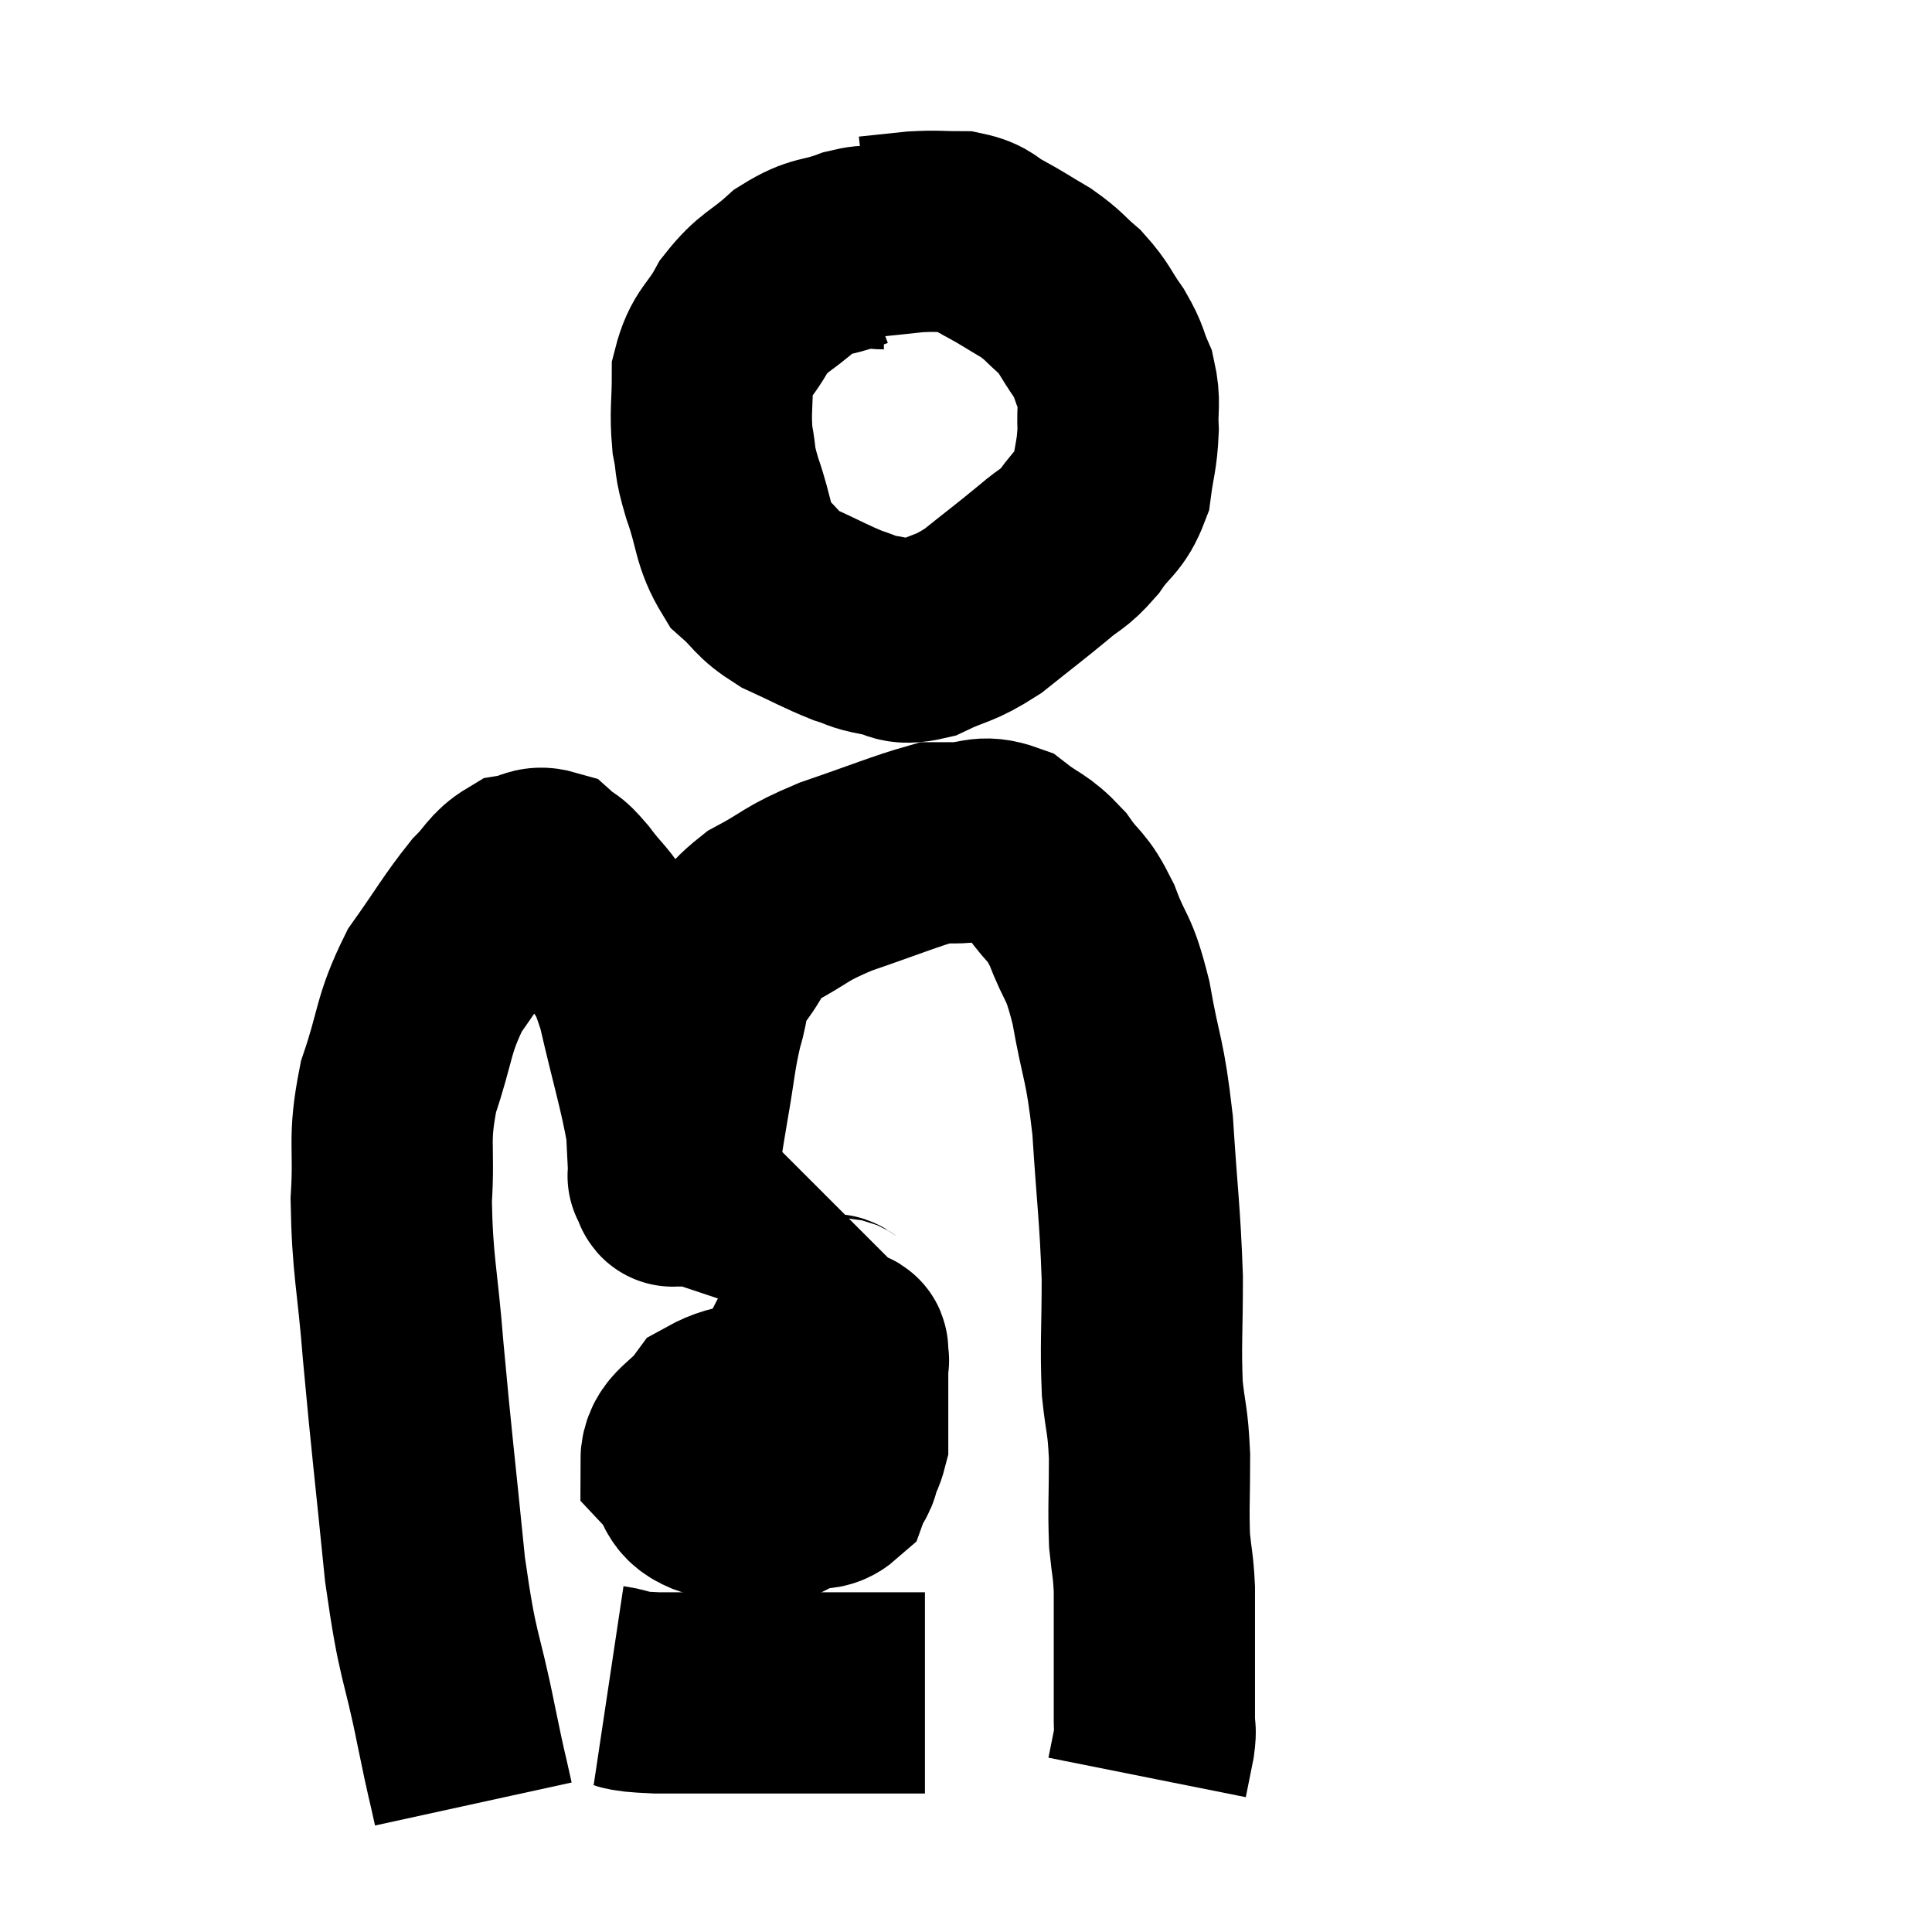 <svg width="48" height="48" viewBox="0 0 48 48" xmlns="http://www.w3.org/2000/svg"><path d="M 21.96 6.18 C 21.57 6.18, 21.735 6.045, 21.18 6.18 C 20.46 6.45, 20.415 6.3, 19.74 6.72 C 19.11 7.29, 18.99 7.215, 18.48 7.86 C 18.09 8.58, 17.895 8.535, 17.7 9.3 C 17.7 10.11, 17.64 10.215, 17.7 10.92 C 17.82 11.52, 17.715 11.355, 17.94 12.12 C 18.27 13.05, 18.18 13.29, 18.6 13.98 C 19.11 14.43, 19.005 14.49, 19.62 14.88 C 20.34 15.21, 20.505 15.315, 21.06 15.54 C 21.45 15.66, 21.375 15.69, 21.84 15.78 C 22.38 15.84, 22.275 16.05, 22.92 15.9 C 23.67 15.54, 23.67 15.66, 24.42 15.18 C 25.17 14.58, 25.32 14.475, 25.92 13.98 C 26.37 13.59, 26.4 13.68, 26.82 13.2 C 27.21 12.63, 27.36 12.69, 27.6 12.06 C 27.69 11.37, 27.75 11.325, 27.78 10.68 C 27.75 10.08, 27.84 10.02, 27.72 9.48 C 27.51 9, 27.585 9.015, 27.3 8.52 C 26.94 8.01, 26.97 7.935, 26.58 7.5 C 26.16 7.14, 26.205 7.11, 25.74 6.78 C 25.23 6.48, 25.185 6.435, 24.72 6.18 C 24.3 5.97, 24.375 5.865, 23.88 5.76 C 23.31 5.76, 23.31 5.73, 22.74 5.76 C 22.17 5.82, 21.885 5.85, 21.6 5.88 C 21.6 5.88, 21.6 5.88, 21.6 5.88 L 21.6 5.88" fill="none" stroke="black" stroke-width="5"></path><path d="M 11.76 44.82 C 11.55 43.86, 11.64 44.355, 11.34 42.9 C 10.95 40.95, 10.89 41.325, 10.56 39 C 10.29 36.3, 10.23 35.895, 10.02 33.6 C 9.87 31.71, 9.75 31.47, 9.72 29.82 C 9.81 28.41, 9.63 28.365, 9.9 27 C 10.35 25.68, 10.245 25.485, 10.8 24.36 C 11.46 23.43, 11.595 23.16, 12.12 22.5 C 12.51 22.11, 12.525 21.945, 12.9 21.72 C 13.26 21.66, 13.305 21.51, 13.62 21.6 C 13.89 21.84, 13.8 21.66, 14.16 22.08 C 14.61 22.68, 14.64 22.575, 15.06 23.28 C 15.45 24.09, 15.465 23.715, 15.84 24.9 C 16.2 26.46, 16.365 26.94, 16.56 28.02 C 16.59 28.62, 16.605 28.92, 16.62 29.22 C 16.62 29.22, 16.575 29.205, 16.62 29.22 C 16.71 29.25, 16.68 29.73, 16.8 29.28 C 16.95 28.35, 16.935 28.395, 17.1 27.42 C 17.28 26.4, 17.265 26.22, 17.46 25.38 C 17.67 24.72, 17.505 24.72, 17.88 24.06 C 18.42 23.4, 18.24 23.31, 18.96 22.74 C 19.86 22.26, 19.695 22.23, 20.76 21.78 C 21.99 21.36, 22.485 21.15, 23.22 20.94 C 23.46 20.94, 23.265 20.94, 23.7 20.94 C 24.33 20.94, 24.375 20.73, 24.96 20.94 C 25.5 21.36, 25.56 21.27, 26.04 21.78 C 26.46 22.38, 26.49 22.2, 26.88 22.98 C 27.24 23.94, 27.285 23.655, 27.6 24.9 C 27.87 26.43, 27.945 26.25, 28.14 27.96 C 28.26 29.85, 28.32 30.105, 28.38 31.74 C 28.38 33.12, 28.335 33.39, 28.38 34.5 C 28.47 35.34, 28.515 35.235, 28.56 36.18 C 28.56 37.23, 28.53 37.455, 28.56 38.28 C 28.62 38.88, 28.65 38.865, 28.68 39.48 C 28.68 40.11, 28.68 40.155, 28.68 40.74 C 28.68 41.28, 28.68 41.31, 28.68 41.82 C 28.68 42.3, 28.68 42.42, 28.68 42.78 C 28.68 43.02, 28.725 42.915, 28.68 43.26 C 28.59 43.71, 28.545 43.935, 28.5 44.16 L 28.5 44.16" fill="none" stroke="black" stroke-width="5"></path><path d="M 20.94 32.76 C 20.7 32.79, 20.745 32.475, 20.46 32.82 C 20.13 33.48, 20.01 33.21, 19.8 34.14 C 19.71 35.34, 19.59 35.835, 19.62 36.54 C 19.77 36.75, 19.8 36.855, 19.92 36.96 C 20.01 36.96, 19.935 37.05, 20.1 36.96 C 20.34 36.78, 20.34 36.885, 20.58 36.6 C 20.82 36.21, 20.94 36.285, 21.06 35.82 C 21.06 35.28, 21.06 35.25, 21.06 34.74 C 21.06 34.26, 21.06 34.02, 21.06 33.78 C 21.06 33.78, 21.06 33.78, 21.06 33.78 C 21.06 33.78, 21.105 33.825, 21.06 33.78 C 20.97 33.69, 21.21 33.39, 20.88 33.6 C 20.31 34.11, 20.07 33.975, 19.74 34.62 C 19.65 35.4, 19.515 35.58, 19.56 36.18 C 19.74 36.6, 19.65 36.855, 19.92 37.02 C 20.28 36.93, 20.4 37.05, 20.64 36.84 C 20.76 36.51, 20.865 36.6, 20.88 36.18 C 20.79 35.67, 20.985 35.52, 20.7 35.16 C 20.22 34.95, 20.475 34.74, 19.74 34.74 C 18.75 34.95, 18.465 34.77, 17.76 35.16 C 17.34 35.73, 16.92 35.79, 16.92 36.3 C 17.34 36.75, 17.1 36.975, 17.76 37.2 C 18.66 37.2, 18.915 37.53, 19.56 37.2 C 19.95 36.54, 20.145 36.39, 20.34 35.88 C 20.34 35.52, 20.355 35.4, 20.34 35.16 C 20.31 35.04, 20.58 34.98, 20.28 34.92 C 19.71 34.92, 19.47 34.92, 19.14 34.92 L 18.96 34.92" fill="none" stroke="black" stroke-width="5"></path><path d="M 15.12 41.88 C 15.72 41.97, 15.285 42.015, 16.32 42.06 C 17.79 42.06, 18.015 42.06, 19.26 42.06 C 20.28 42.06, 20.595 42.06, 21.3 42.06 C 21.69 42.06, 21.765 42.06, 22.08 42.06 C 22.32 42.06, 22.41 42.06, 22.56 42.06 C 22.62 42.06, 22.575 42.06, 22.68 42.06 L 22.98 42.06" fill="none" stroke="black" stroke-width="5"></path></svg>